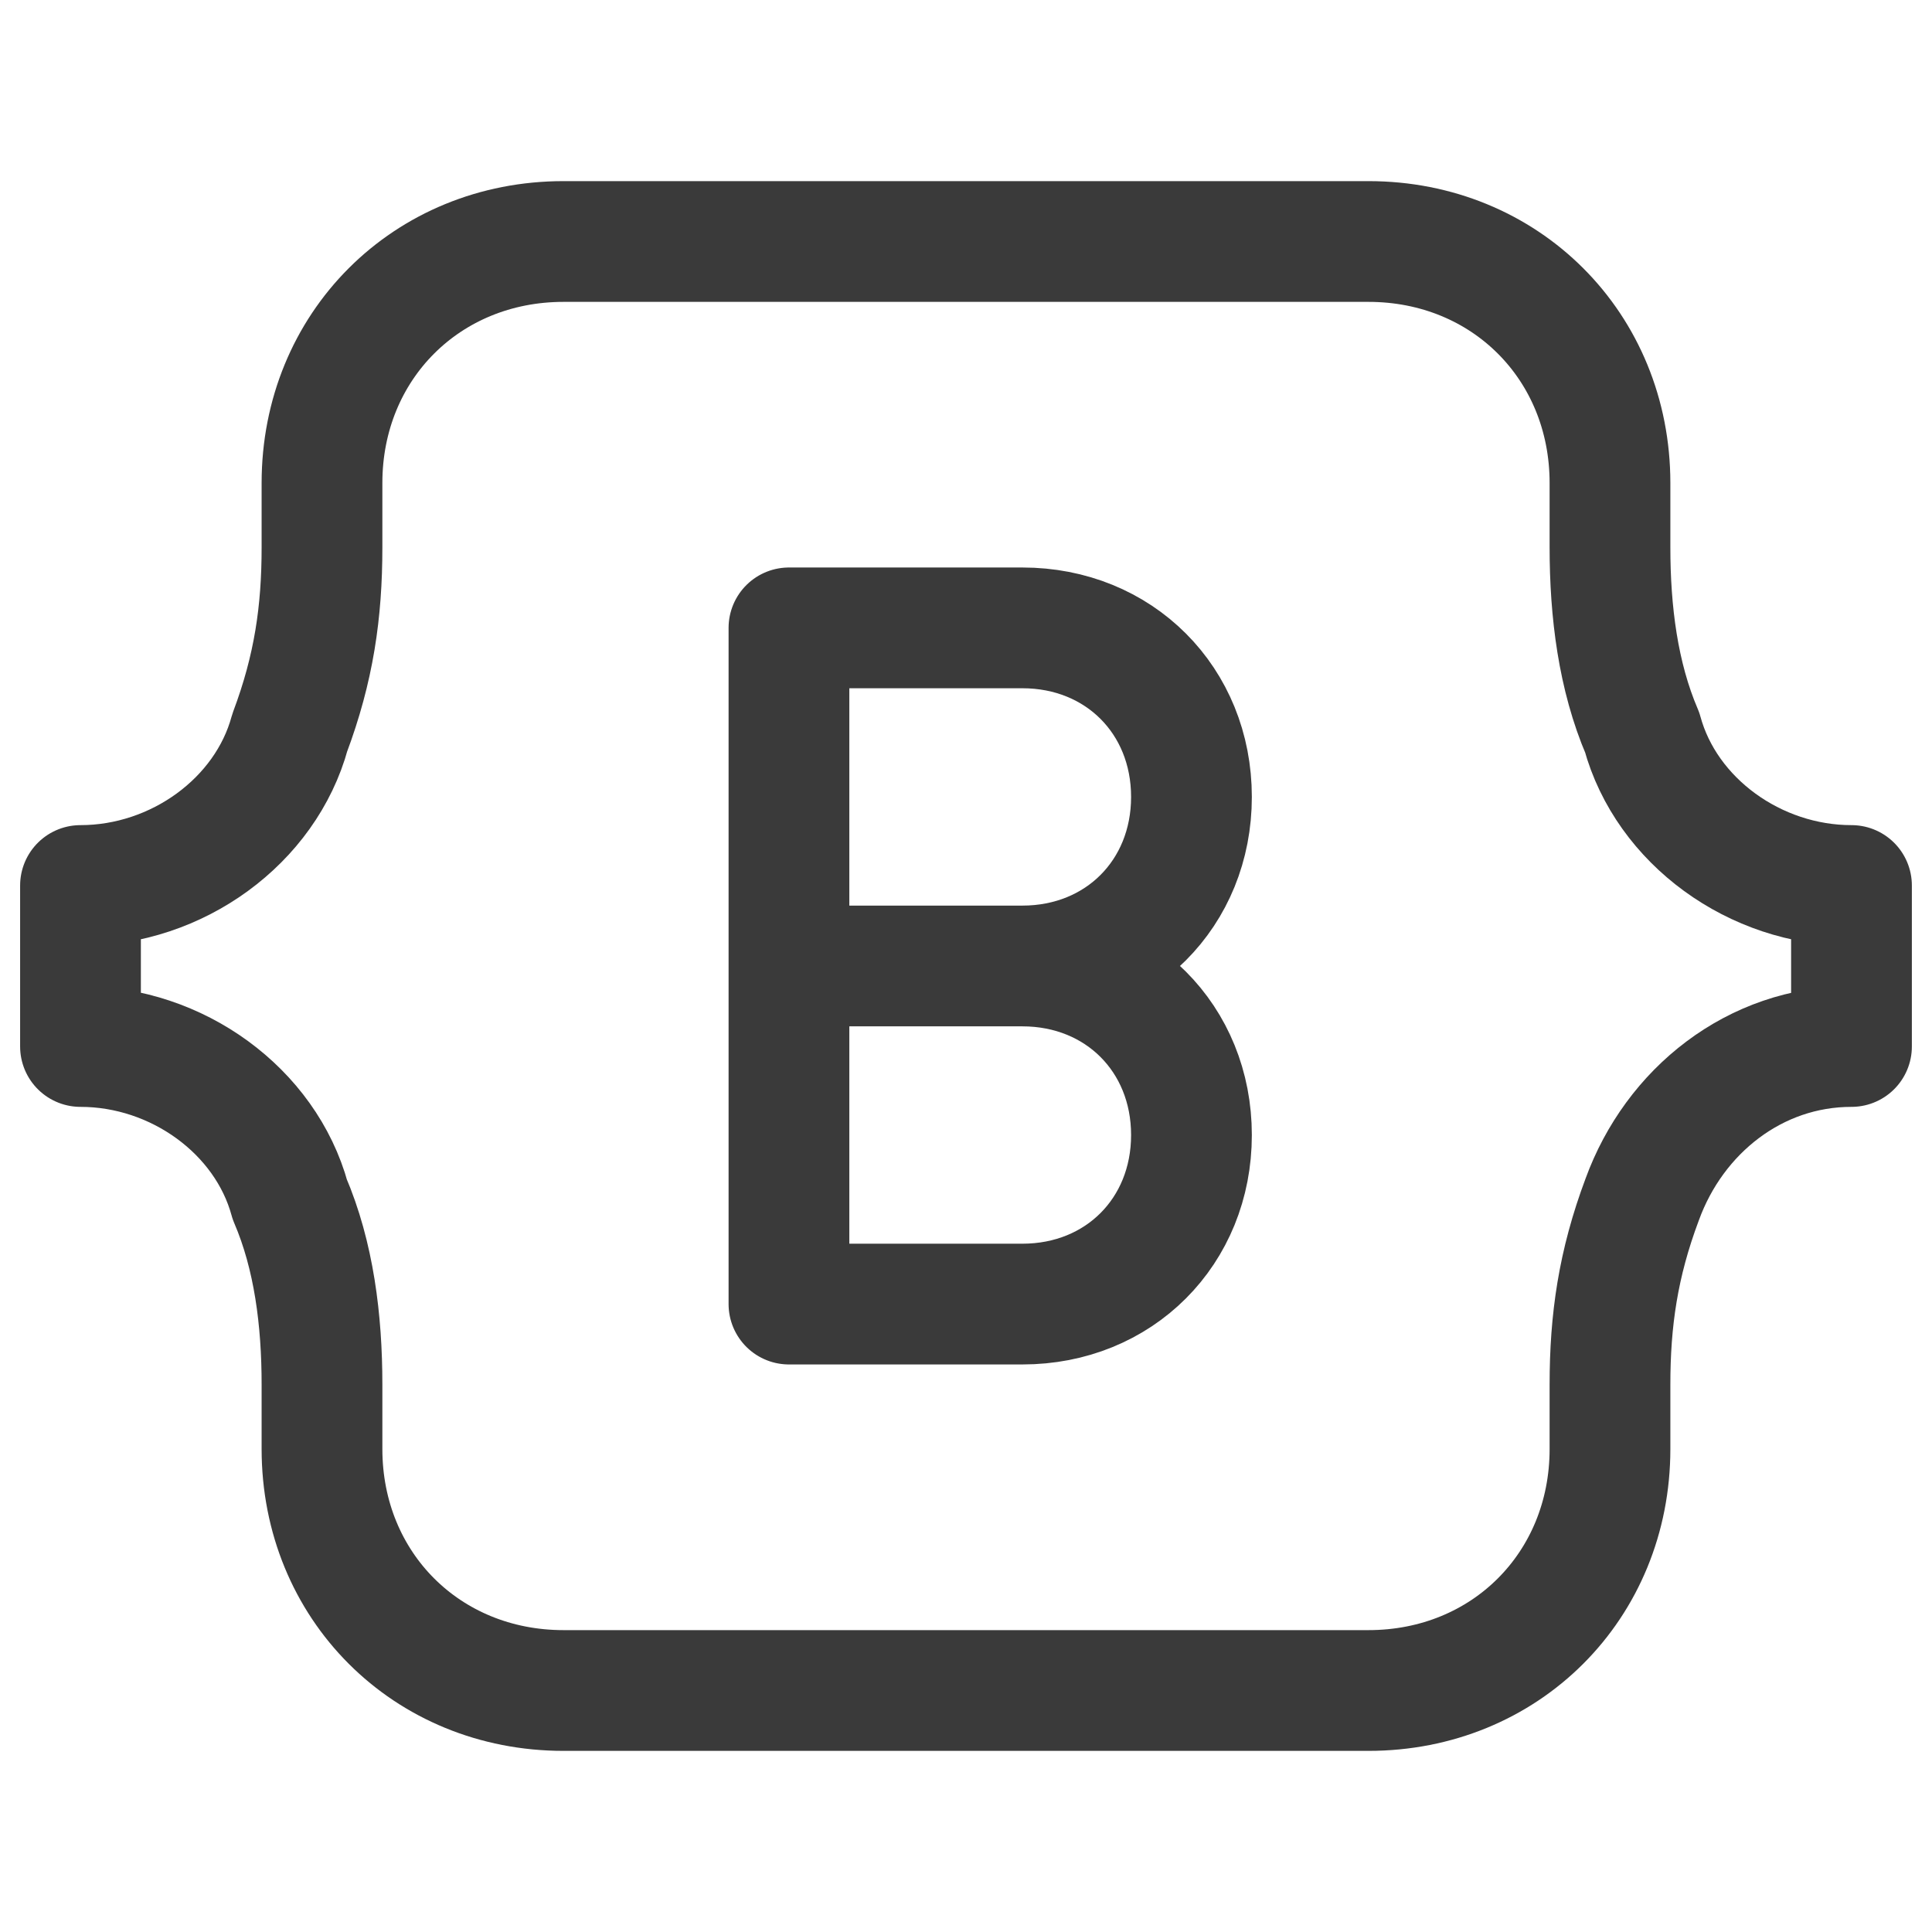 <svg width="80" height="80" viewBox="0 0 80 80" fill="none" xmlns="http://www.w3.org/2000/svg">
<path d="M56.666 10H23.333C17.666 10 13.333 14.333 13.333 20V22.667C13.333 25.333 13 27.667 12 30.333C11 34 7.333 36.667 3.333 36.667V43.333C7.333 43.333 11 46 12 49.667C13 52 13.333 54.667 13.333 57.333V60C13.333 65.667 17.666 70 23.333 70H56.666C62.333 70 66.666 65.667 66.666 60V57.333C66.666 54.667 67 52.333 68 49.667C69.333 46 72.666 43.333 76.666 43.333V36.667C72.666 36.667 69 34 68 30.333C67 28 66.666 25.333 66.666 22.667V20C66.666 14.333 62.333 10 56.666 10Z" stroke="#3A3A3A" stroke-width="5" stroke-miterlimit="10" stroke-linejoin="round"/>
<path d="M32.669 39.999H42.336C46.336 39.999 49.336 42.999 49.336 46.999C49.336 50.999 46.336 53.999 42.336 53.999H32.669V25.999H42.336C46.336 25.999 49.336 28.999 49.336 32.999C49.336 36.999 46.336 39.999 42.336 39.999H32.669Z" stroke="#3A3A3A" stroke-width="5" stroke-miterlimit="10" stroke-linecap="round" stroke-linejoin="round"/>
</svg>

